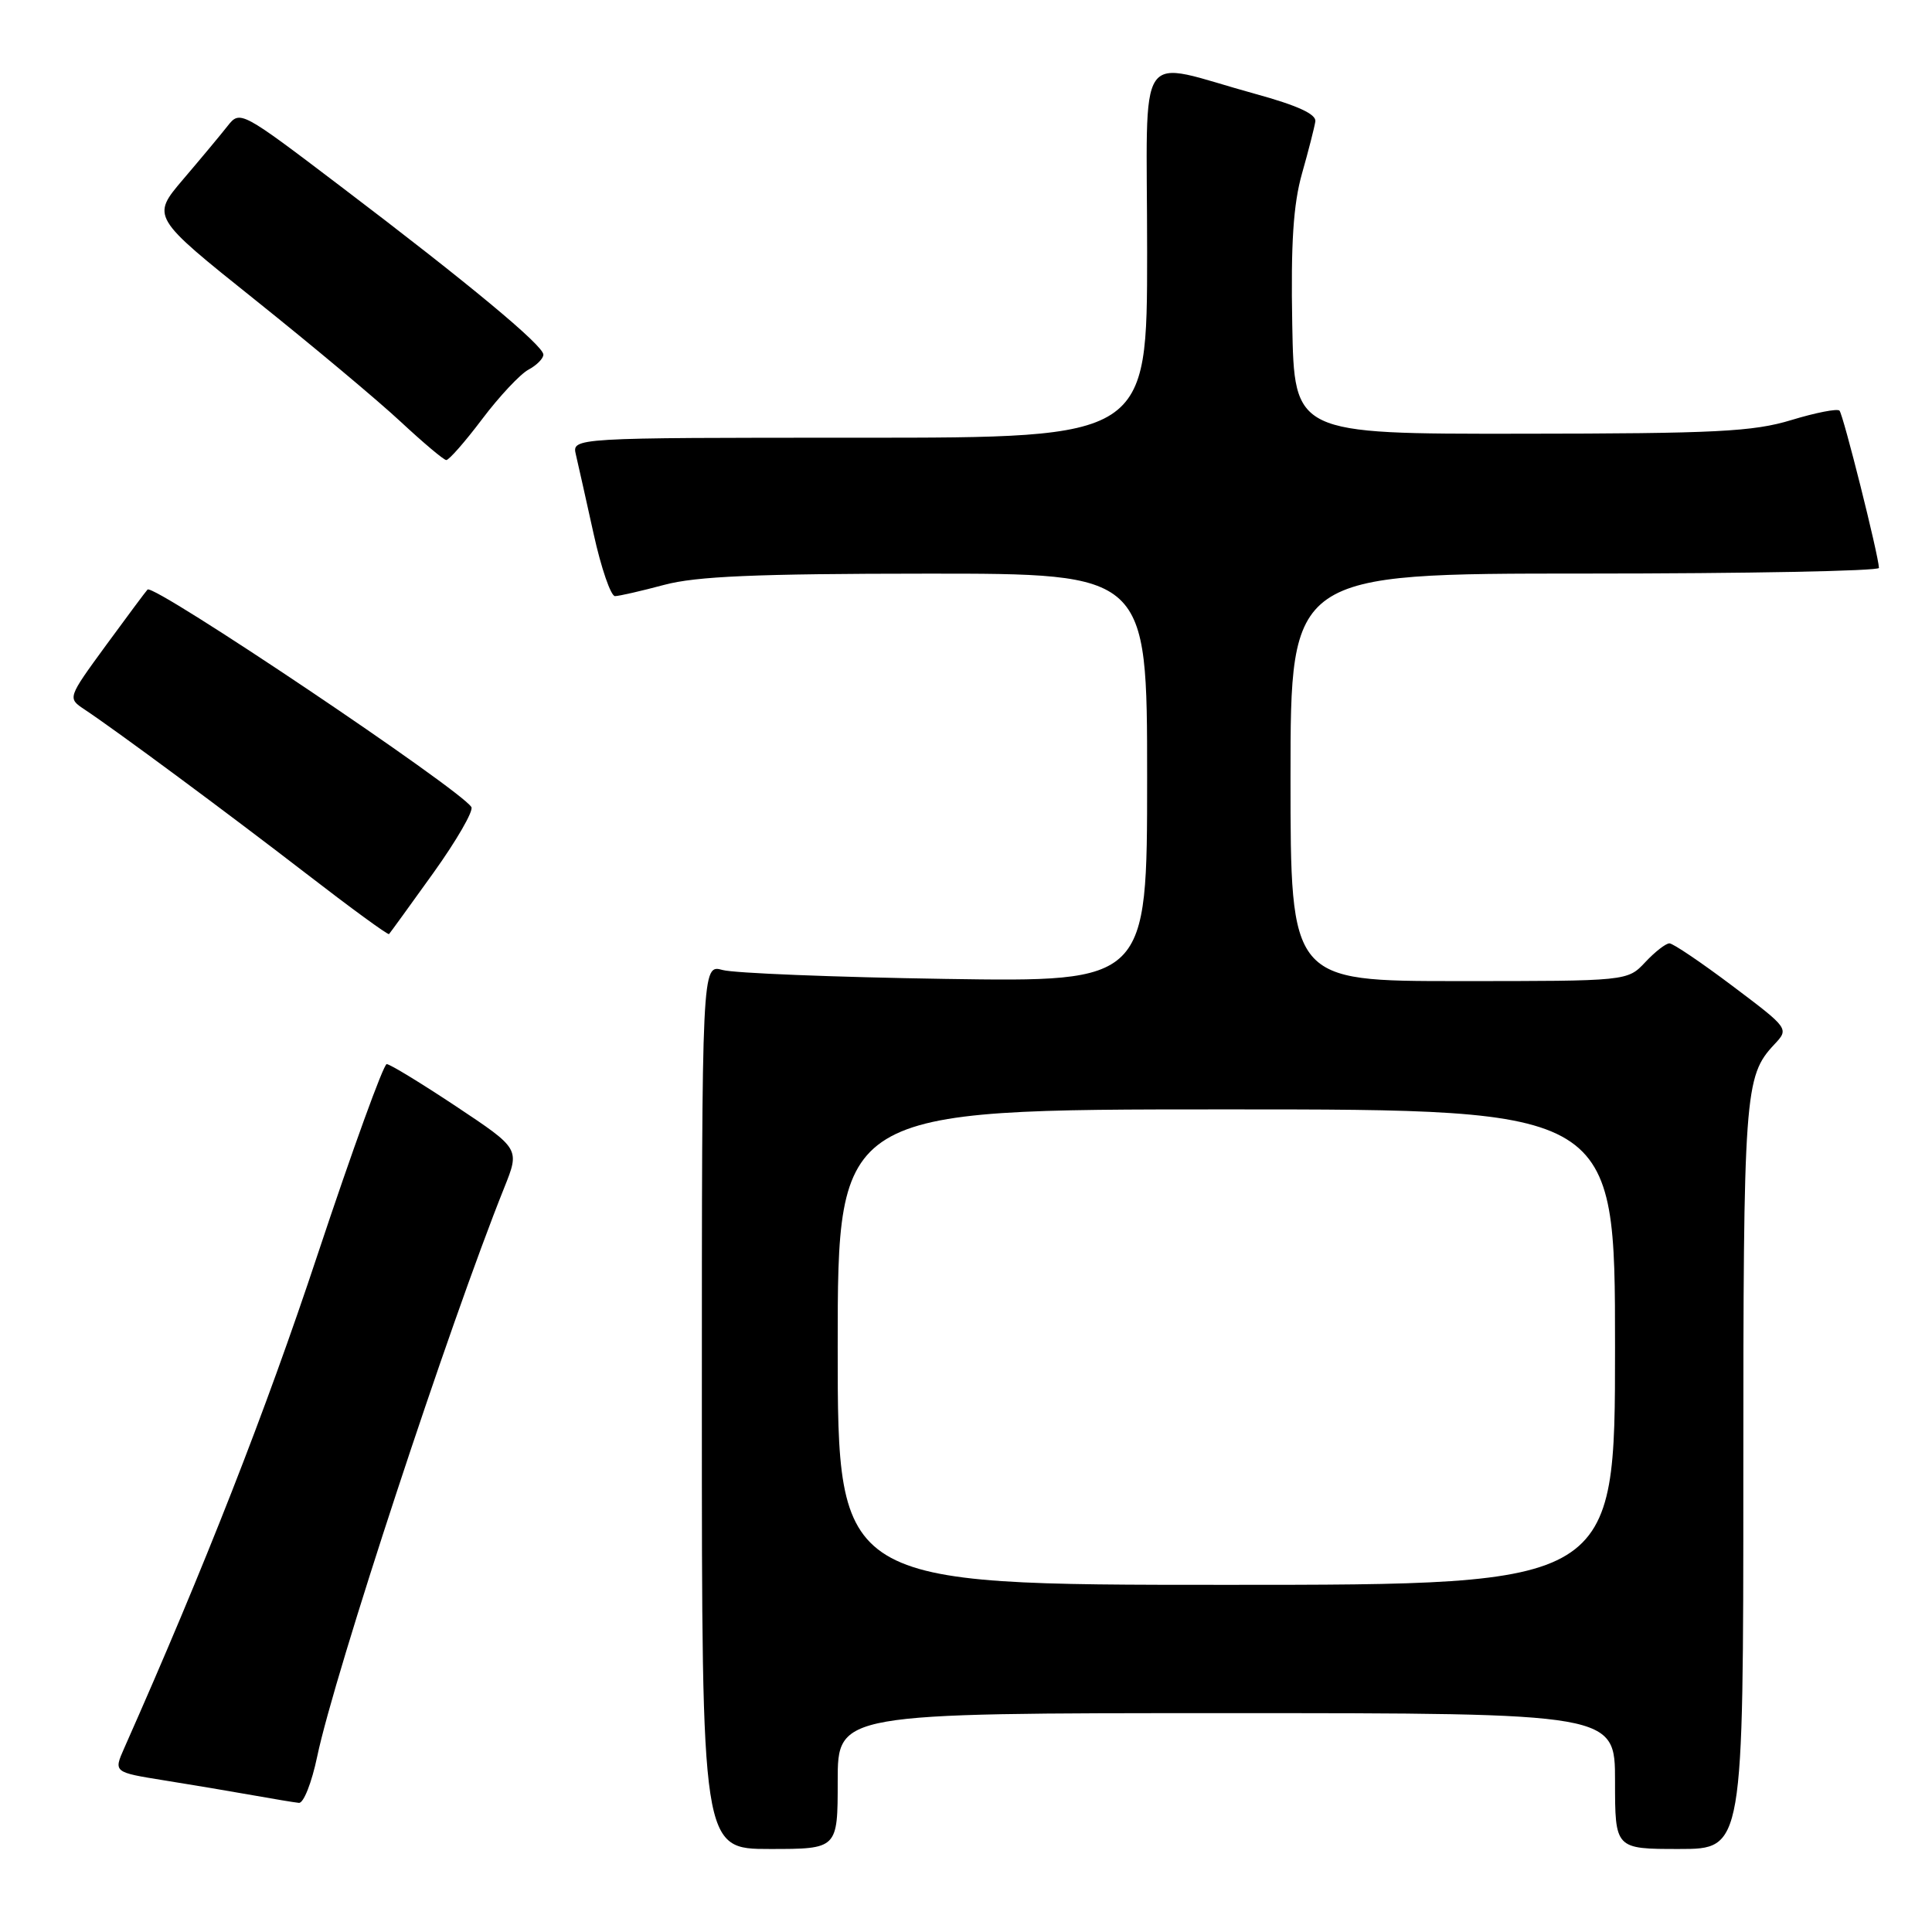 <?xml version="1.0" encoding="UTF-8" standalone="no"?>
<!DOCTYPE svg PUBLIC "-//W3C//DTD SVG 1.1//EN" "http://www.w3.org/Graphics/SVG/1.1/DTD/svg11.dtd" >
<svg xmlns="http://www.w3.org/2000/svg" xmlns:xlink="http://www.w3.org/1999/xlink" version="1.1" viewBox="0 0 256 256">
 <g >
 <path fill="currentColor"
d=" M 111.00 236.00 C 111.00 227.00 111.00 227.00 162.50 227.00 C 214.00 227.00 214.00 227.00 214.00 236.00 C 214.00 245.00 214.00 245.00 222.50 245.00 C 231.00 245.00 231.00 245.00 231.00 195.57 C 231.00 144.70 231.15 142.62 235.10 138.40 C 237.07 136.30 237.07 136.30 229.57 130.65 C 225.44 127.54 221.68 125.00 221.21 125.00 C 220.73 125.00 219.29 126.12 218.00 127.50 C 215.65 130.00 215.65 130.00 193.33 130.00 C 171.00 130.00 171.00 130.00 171.00 103.00 C 171.00 76.00 171.00 76.00 210.00 76.00 C 231.45 76.00 248.99 75.66 248.97 75.25 C 248.91 73.54 244.23 54.89 243.74 54.41 C 243.45 54.12 240.58 54.68 237.36 55.66 C 232.31 57.20 227.36 57.45 201.50 57.47 C 171.50 57.50 171.50 57.50 171.23 43.00 C 171.03 32.24 171.37 27.08 172.52 23.00 C 173.38 19.98 174.17 16.87 174.29 16.09 C 174.43 15.13 171.94 13.98 166.33 12.44 C 150.18 8.00 152.00 5.34 152.00 33.42 C 152.00 58.00 152.00 58.00 113.89 58.00 C 75.78 58.00 75.78 58.00 76.31 60.25 C 76.60 61.49 77.66 66.21 78.66 70.75 C 79.66 75.29 80.94 78.99 81.49 78.99 C 82.05 78.98 84.97 78.31 88.00 77.50 C 92.25 76.36 100.14 76.02 122.75 76.01 C 152.00 76.00 152.00 76.00 152.00 103.06 C 152.00 130.12 152.00 130.12 125.25 129.71 C 110.54 129.48 97.26 128.95 95.75 128.53 C 93.00 127.77 93.00 127.77 93.00 186.38 C 93.00 245.00 93.00 245.00 102.00 245.00 C 111.00 245.00 111.00 245.00 111.00 236.00 Z  M 42.03 232.75 C 44.31 221.82 59.51 175.59 66.82 157.36 C 68.88 152.22 68.88 152.22 60.45 146.61 C 55.81 143.53 51.67 141.00 51.24 141.00 C 50.82 141.00 46.70 152.36 42.08 166.25 C 35.19 187.03 27.12 207.60 16.45 231.66 C 15.05 234.83 15.05 234.83 21.77 235.91 C 25.47 236.50 30.75 237.39 33.50 237.88 C 36.25 238.37 39.00 238.83 39.61 238.89 C 40.23 238.95 41.31 236.19 42.03 232.75 Z  M 57.42 115.67 C 60.50 111.37 62.77 107.44 62.46 106.94 C 61.01 104.59 20.37 77.29 19.55 78.12 C 19.34 78.33 16.87 81.65 14.05 85.50 C 8.94 92.50 8.94 92.50 11.19 94.00 C 15.59 96.93 30.02 107.62 40.59 115.77 C 46.48 120.32 51.41 123.92 51.55 123.77 C 51.69 123.62 54.33 119.98 57.42 115.67 Z  M 63.89 55.53 C 66.16 52.52 68.92 49.58 70.01 48.99 C 71.10 48.41 72.00 47.51 72.00 46.99 C 72.00 45.78 62.12 37.58 45.16 24.71 C 31.93 14.66 31.81 14.60 30.16 16.69 C 29.25 17.85 26.60 21.03 24.27 23.76 C 20.04 28.73 20.04 28.73 33.86 39.78 C 41.46 45.86 50.11 53.10 53.09 55.88 C 56.07 58.65 58.78 60.94 59.13 60.96 C 59.48 60.98 61.62 58.54 63.89 55.53 Z  M 111.00 178.50 C 111.00 147.00 111.00 147.00 162.50 147.00 C 214.00 147.00 214.00 147.00 214.00 178.50 C 214.00 210.00 214.00 210.00 162.50 210.00 C 111.00 210.00 111.00 210.00 111.00 178.50 Z "/>
</g>
</svg>